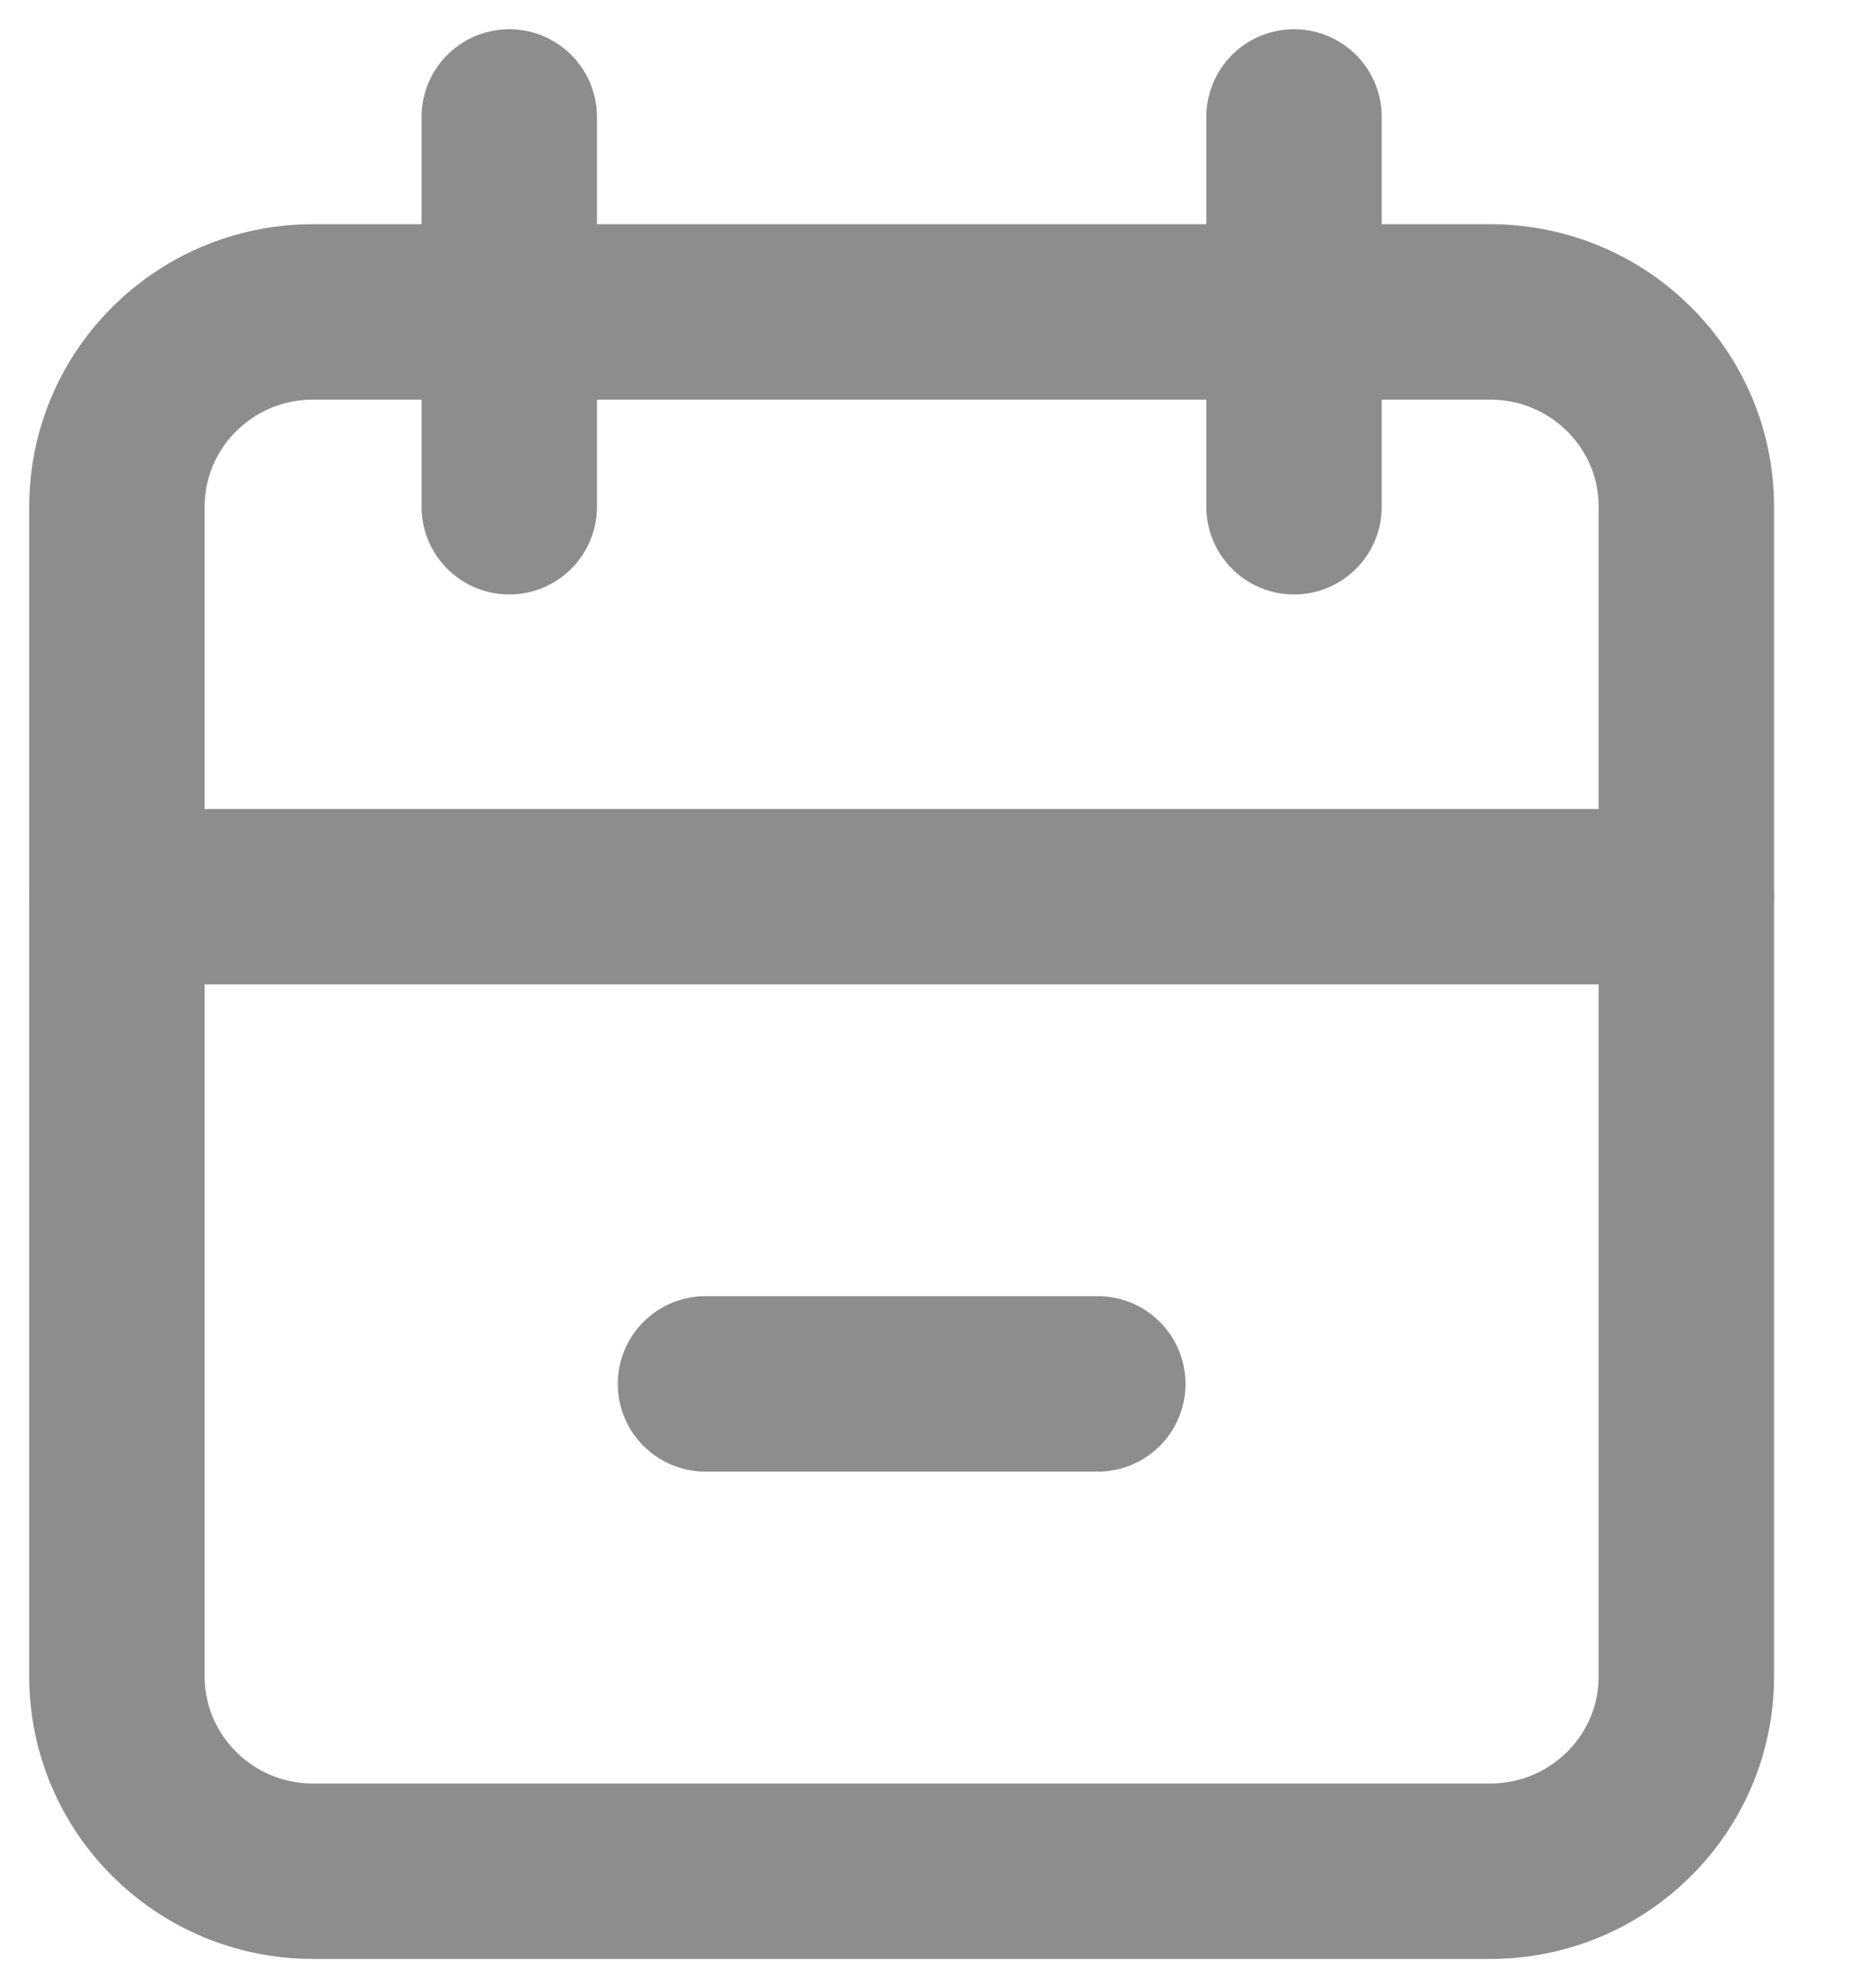 <svg width="16" height="17" viewBox="0 0 16 17" fill="none" xmlns="http://www.w3.org/2000/svg">
<path d="M12.743 2.667H2.678C1.751 2.667 1 3.413 1 4.333V14.333C1 15.254 1.751 16 2.678 16H12.743C13.67 16 14.421 15.254 14.421 14.333V4.333C14.421 3.413 13.67 2.667 12.743 2.667Z" stroke="#8D8D8D" stroke-width="1.5" stroke-linecap="round" stroke-linejoin="round"/>
<path d="M11.066 1V4.333" stroke="#8D8D8D" stroke-width="1.5" stroke-linecap="round" stroke-linejoin="round"/>
<path d="M4.355 1V4.333" stroke="#8D8D8D" stroke-width="1.5" stroke-linecap="round" stroke-linejoin="round"/>
<path d="M1 7.667H14.421" stroke="#8D8D8D" stroke-width="1.5" stroke-linecap="round" stroke-linejoin="round"/>
<path d="M6.033 11.833H9.388" stroke="#8D8D8D" stroke-width="1.5" stroke-linecap="round" stroke-linejoin="round"/>
</svg>
